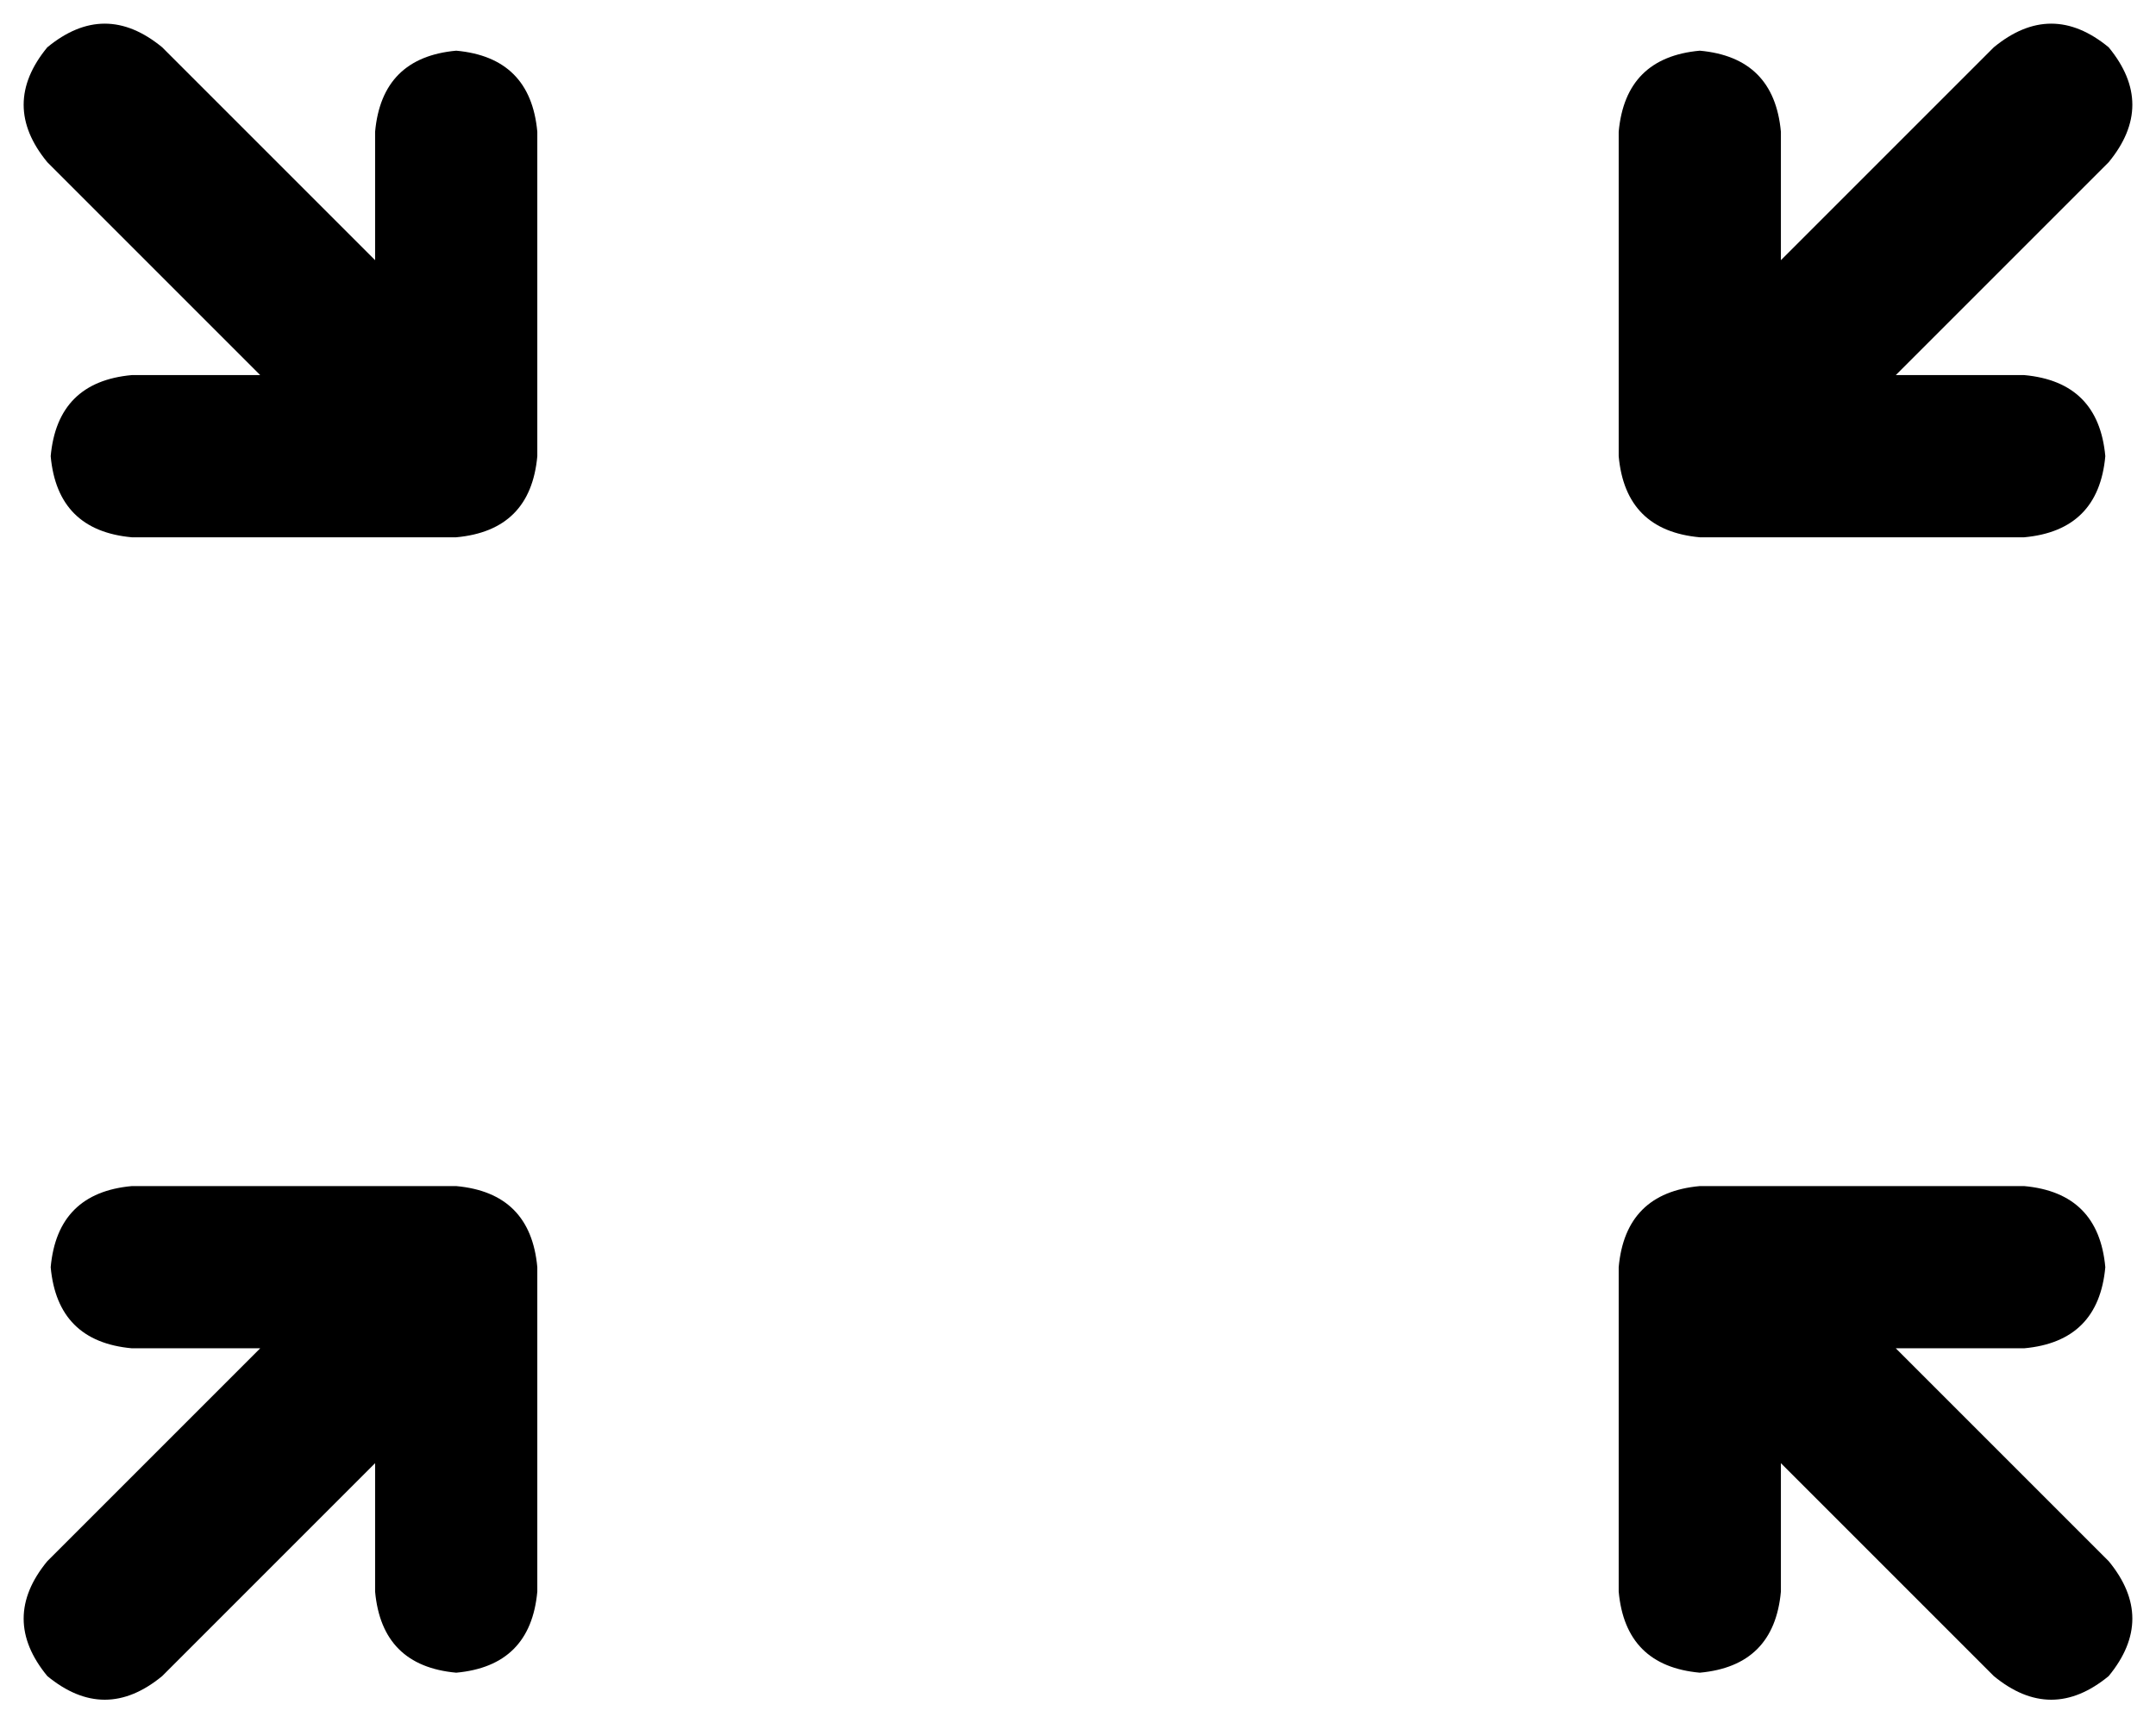 <svg xmlns="http://www.w3.org/2000/svg" viewBox="0 0 638 510">
    <path d="M 48 14 Q 31 0 14 14 Q 0 31 14 48 L 77 111 L 39 111 Q 17 113 15 135 Q 17 157 39 159 L 135 159 Q 157 157 159 135 L 159 39 Q 157 17 135 15 Q 113 17 111 39 L 111 77 L 48 14 L 48 14 Z M 590 14 L 527 77 L 527 39 Q 525 17 503 15 Q 481 17 479 39 L 479 135 Q 481 157 503 159 L 599 159 Q 621 157 623 135 Q 621 113 599 111 L 561 111 L 624 48 Q 638 31 624 14 Q 607 0 590 14 L 590 14 Z M 14 496 Q 31 510 48 496 L 111 433 L 111 471 Q 113 493 135 495 Q 157 493 159 471 L 159 375 Q 157 353 135 351 L 39 351 Q 17 353 15 375 Q 17 397 39 399 L 77 399 L 14 462 Q 0 479 14 496 L 14 496 Z M 590 496 Q 607 510 624 496 Q 638 479 624 462 L 561 399 L 599 399 Q 621 397 623 375 Q 621 353 599 351 L 503 351 Q 481 353 479 375 L 479 471 Q 481 493 503 495 Q 525 493 527 471 L 527 433 L 590 496 L 590 496 Z"/>
</svg>
